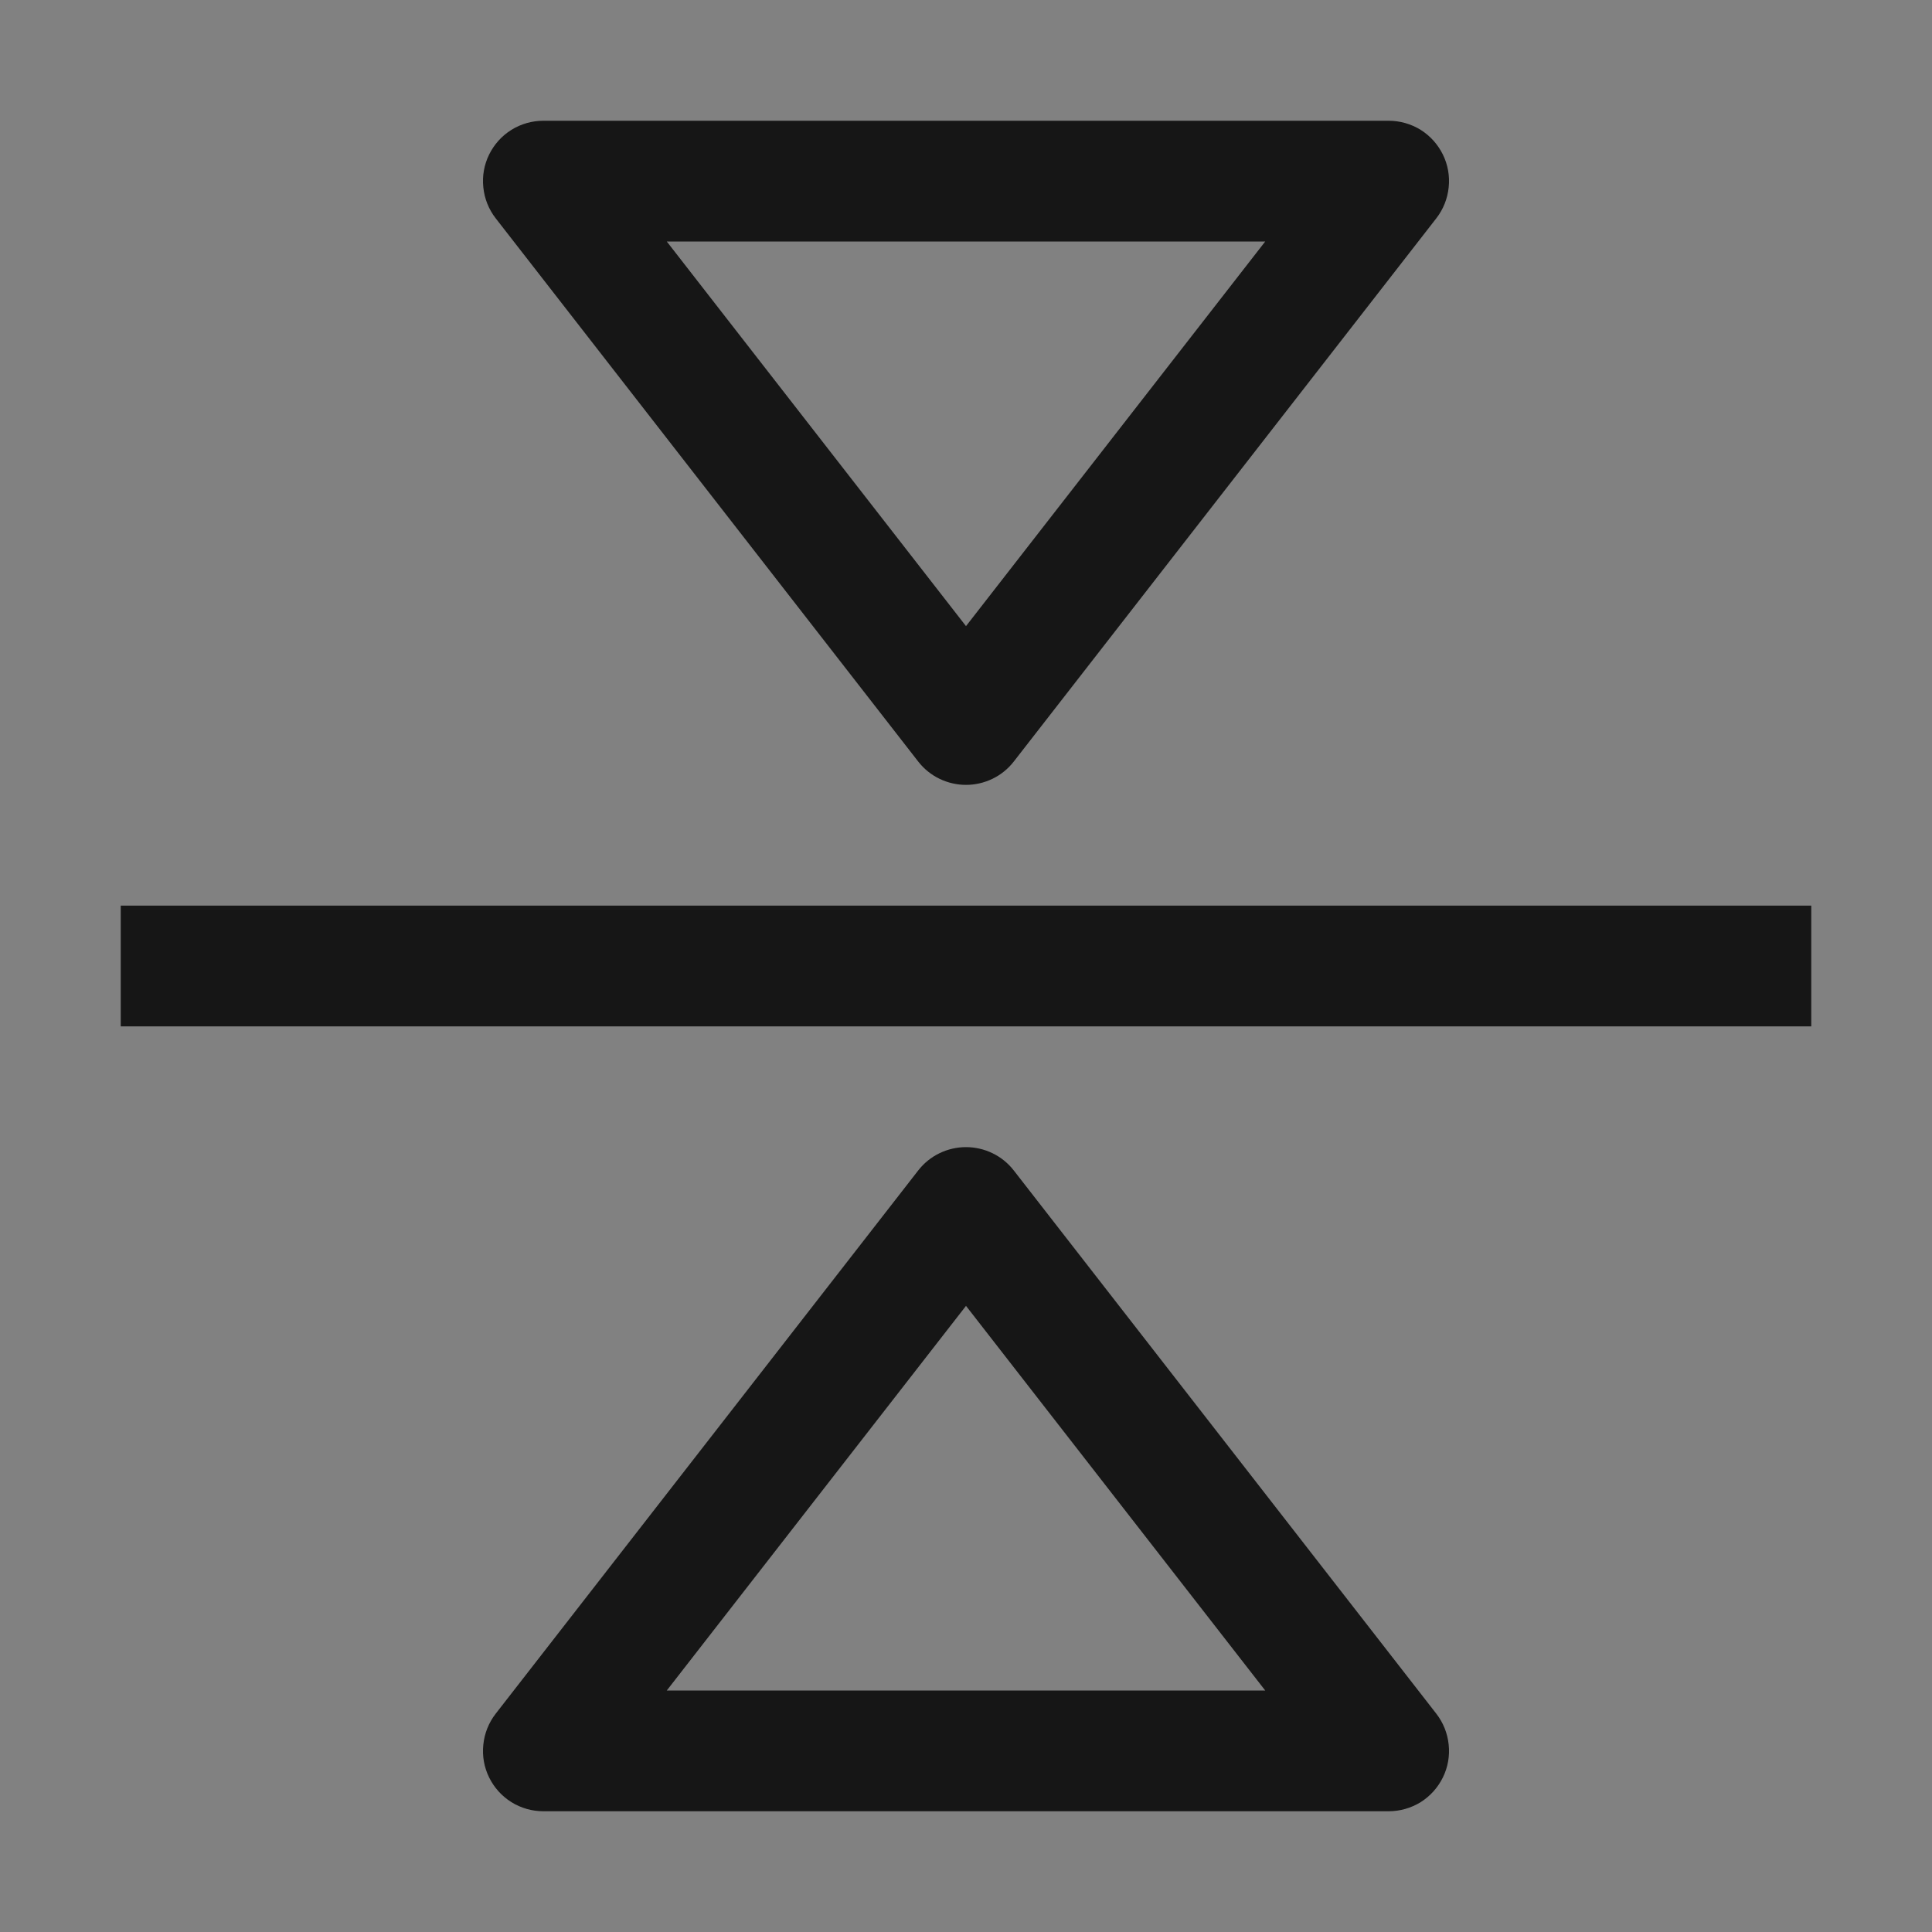 <svg width="24" height="24" viewBox="0 0 24 24" fill="none" xmlns="http://www.w3.org/2000/svg">
<rect x="0" y="0" width="24" height="24" fill="#808080" stroke="none"/>
<rect width="24" height="24" transform="translate(24) rotate(90)" fill="white" fill-opacity="0.01" style="mix-blend-mode:multiply"/>
<path d="M1.5 12.75L1.5 11.25L22.5 11.25L22.5 12.75L1.5 12.75ZM17.996 2.327C17.982 2.467 17.929 2.6 17.843 2.711L12.593 9.461C12.523 9.551 12.433 9.624 12.33 9.674C12.227 9.724 12.114 9.75 12 9.75C11.886 9.75 11.773 9.724 11.67 9.674C11.567 9.624 11.477 9.551 11.407 9.461L6.157 2.711C6.071 2.6 6.018 2.467 6.004 2.327C5.989 2.187 6.014 2.046 6.076 1.92C6.138 1.794 6.233 1.688 6.353 1.613C6.472 1.539 6.61 1.5 6.75 1.5L17.25 1.5C17.39 1.5 17.528 1.539 17.648 1.613C17.767 1.688 17.862 1.794 17.924 1.92C17.986 2.046 18.011 2.187 17.996 2.327ZM17.996 21.673C18.011 21.813 17.986 21.954 17.924 22.08C17.862 22.206 17.767 22.312 17.648 22.387C17.528 22.461 17.39 22.5 17.25 22.5L6.75 22.5C6.61 22.5 6.472 22.461 6.353 22.387C6.233 22.312 6.138 22.206 6.076 22.08C6.014 21.954 5.989 21.813 6.004 21.673C6.018 21.533 6.071 21.4 6.157 21.289L11.407 14.539C11.477 14.449 11.567 14.376 11.67 14.326C11.773 14.276 11.886 14.25 12 14.25C12.114 14.25 12.227 14.276 12.33 14.326C12.433 14.376 12.523 14.449 12.593 14.539L17.843 21.289C17.929 21.4 17.982 21.533 17.996 21.673ZM8.283 3L12 7.778L15.717 3L8.283 3ZM12 16.222L8.283 21L15.717 21L12 16.222Z" fill="#161616"/>
</svg>
